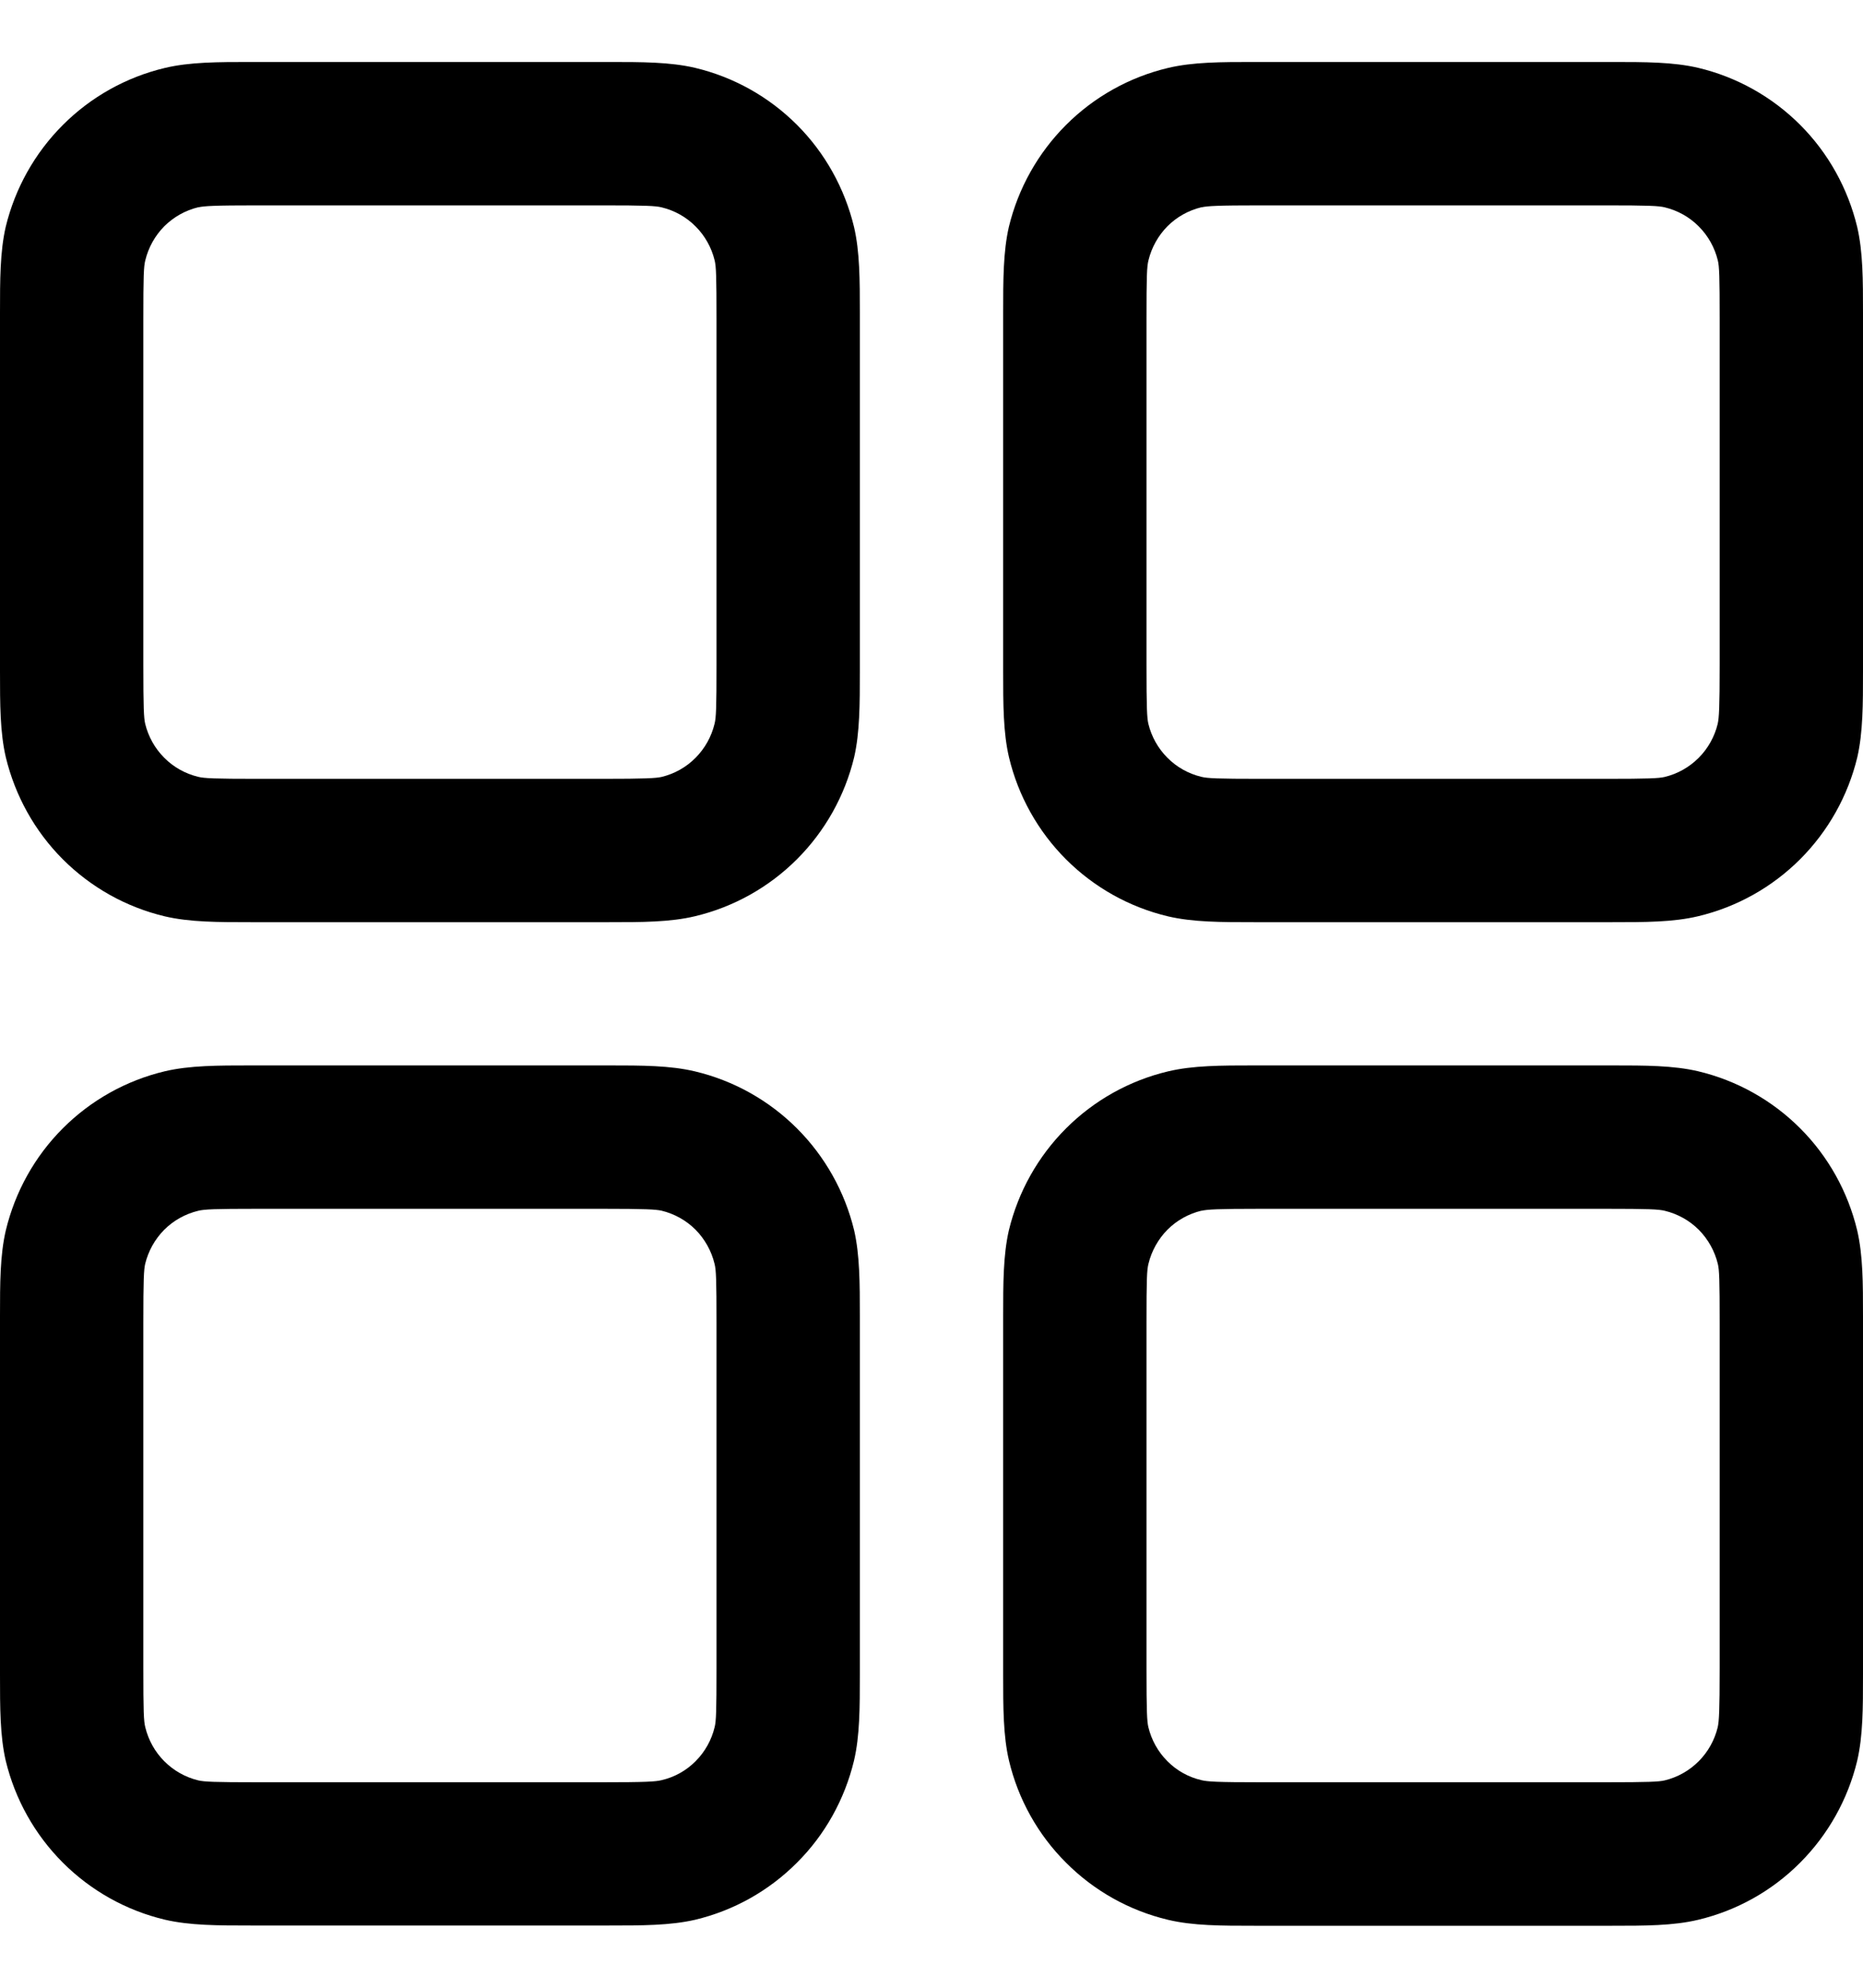 <svg width="15" height="16" viewBox="0 0 15 16" fill="none" xmlns="http://www.w3.org/2000/svg">
<path fill-rule="evenodd" clip-rule="evenodd" d="M2.077 0.499H2.019C1.755 0.499 1.528 0.499 1.327 0.547C1.016 0.621 0.732 0.78 0.506 1.006C0.28 1.232 0.121 1.516 0.046 1.826C-4.29841e-08 2.027 0 2.253 0 2.519V5.403C0 5.668 8.59682e-09 5.895 0.047 6.096C0.122 6.406 0.28 6.691 0.506 6.917C0.732 7.143 1.016 7.302 1.327 7.376C1.528 7.423 1.754 7.423 2.019 7.423H4.904C5.168 7.423 5.395 7.423 5.596 7.375C5.907 7.301 6.191 7.142 6.417 6.916C6.643 6.69 6.802 6.406 6.877 6.096C6.923 5.895 6.923 5.669 6.923 5.403V2.519C6.923 2.254 6.923 2.027 6.876 1.826C6.801 1.516 6.643 1.231 6.417 1.005C6.191 0.779 5.907 0.62 5.596 0.546C5.395 0.499 5.169 0.499 4.904 0.499H4.846H2.077ZM1.596 1.669C1.645 1.658 1.723 1.653 2.077 1.653H4.846C5.202 1.653 5.278 1.657 5.327 1.669C5.431 1.694 5.526 1.747 5.601 1.823C5.676 1.898 5.729 1.993 5.754 2.096C5.766 2.145 5.769 2.221 5.769 2.576V5.346C5.769 5.701 5.766 5.777 5.753 5.827C5.728 5.93 5.675 6.025 5.6 6.1C5.525 6.176 5.43 6.229 5.326 6.254C5.279 6.264 5.203 6.269 4.846 6.269H2.077C1.722 6.269 1.645 6.265 1.596 6.253C1.492 6.228 1.397 6.175 1.322 6.099C1.247 6.024 1.194 5.929 1.169 5.826C1.158 5.778 1.154 5.702 1.154 5.346V2.576C1.154 2.221 1.157 2.145 1.17 2.095C1.195 1.992 1.248 1.897 1.323 1.821C1.399 1.746 1.493 1.693 1.597 1.668M10.154 0.499H10.096C9.832 0.499 9.605 0.499 9.404 0.547C9.093 0.621 8.809 0.78 8.583 1.006C8.357 1.232 8.198 1.516 8.123 1.826C8.077 2.027 8.077 2.253 8.077 2.519V5.403C8.077 5.668 8.077 5.895 8.124 6.096C8.198 6.406 8.357 6.691 8.583 6.917C8.809 7.143 9.093 7.302 9.404 7.376C9.605 7.423 9.831 7.423 10.096 7.423H12.981C13.245 7.423 13.472 7.423 13.673 7.375C13.984 7.301 14.268 7.142 14.494 6.916C14.72 6.69 14.879 6.406 14.954 6.096C15 5.895 15 5.669 15 5.403V2.519C15 2.254 15 2.027 14.953 1.826C14.878 1.516 14.72 1.231 14.494 1.005C14.268 0.779 13.984 0.62 13.673 0.546C13.472 0.499 13.246 0.499 12.981 0.499H12.923H10.154ZM9.673 1.669C9.722 1.658 9.8 1.653 10.154 1.653H12.923C13.278 1.653 13.355 1.657 13.404 1.669C13.508 1.694 13.603 1.747 13.678 1.823C13.753 1.898 13.806 1.993 13.831 2.096C13.843 2.145 13.846 2.221 13.846 2.576V5.346C13.846 5.701 13.841 5.777 13.83 5.827C13.805 5.93 13.752 6.025 13.677 6.1C13.601 6.176 13.507 6.229 13.403 6.254C13.355 6.265 13.278 6.269 12.923 6.269H10.154C9.798 6.269 9.722 6.265 9.673 6.253C9.569 6.228 9.474 6.175 9.399 6.099C9.324 6.024 9.271 5.929 9.246 5.826C9.235 5.778 9.231 5.702 9.231 5.346V2.576C9.231 2.221 9.234 2.145 9.247 2.095C9.272 1.992 9.325 1.897 9.4 1.821C9.475 1.746 9.57 1.693 9.674 1.668M2.019 8.576H4.904C5.168 8.576 5.395 8.576 5.596 8.624C5.907 8.698 6.191 8.857 6.417 9.083C6.643 9.309 6.802 9.593 6.877 9.903C6.923 10.104 6.923 10.33 6.923 10.596V13.48C6.923 13.744 6.923 13.972 6.876 14.172C6.801 14.483 6.643 14.768 6.417 14.993C6.191 15.22 5.907 15.379 5.596 15.453C5.395 15.499 5.169 15.499 4.904 15.499H2.019C1.755 15.499 1.528 15.499 1.327 15.452C1.016 15.378 0.732 15.219 0.506 14.993C0.28 14.767 0.121 14.483 0.046 14.172C-4.29841e-08 13.972 0 13.746 0 13.48V10.596C0 10.331 8.59682e-09 10.104 0.047 9.903C0.122 9.592 0.28 9.308 0.506 9.082C0.732 8.856 1.016 8.697 1.327 8.623C1.528 8.576 1.754 8.576 2.019 8.576ZM2.077 9.73C1.722 9.73 1.645 9.734 1.596 9.746C1.492 9.771 1.397 9.824 1.322 9.899C1.247 9.975 1.194 10.07 1.169 10.173C1.158 10.221 1.154 10.297 1.154 10.653V13.422C1.154 13.778 1.157 13.854 1.17 13.904C1.195 14.007 1.248 14.102 1.323 14.177C1.399 14.253 1.493 14.306 1.597 14.331C1.645 14.342 1.722 14.346 2.077 14.346H4.846C5.202 14.346 5.278 14.341 5.327 14.329C5.431 14.305 5.526 14.252 5.601 14.176C5.676 14.101 5.729 14.006 5.754 13.902C5.766 13.854 5.769 13.778 5.769 13.422V10.653C5.769 10.298 5.766 10.222 5.753 10.172C5.728 10.069 5.675 9.974 5.6 9.898C5.525 9.823 5.43 9.77 5.326 9.745C5.279 9.735 5.203 9.73 4.846 9.73H2.077ZM10.154 8.576H10.096C9.832 8.576 9.605 8.576 9.404 8.624C9.093 8.698 8.809 8.857 8.583 9.083C8.357 9.309 8.198 9.593 8.123 9.903C8.077 10.104 8.077 10.33 8.077 10.596V13.48C8.077 13.744 8.077 13.972 8.124 14.172C8.198 14.483 8.357 14.768 8.583 14.993C8.809 15.22 9.093 15.379 9.404 15.453C9.605 15.501 9.832 15.501 10.096 15.501H12.981C13.245 15.501 13.472 15.501 13.673 15.453C13.984 15.379 14.268 15.22 14.493 14.994C14.719 14.768 14.878 14.484 14.953 14.174C15 13.973 15 13.746 15 13.481V10.596C15 10.331 15 10.104 14.953 9.903C14.878 9.592 14.72 9.308 14.494 9.082C14.268 8.856 13.984 8.697 13.673 8.623C13.472 8.576 13.246 8.576 12.981 8.576H12.923H10.154ZM9.673 9.746C9.722 9.735 9.8 9.73 10.154 9.73H12.923C13.278 9.73 13.355 9.734 13.404 9.746C13.508 9.771 13.603 9.824 13.678 9.899C13.753 9.975 13.806 10.07 13.831 10.173C13.843 10.222 13.846 10.298 13.846 10.653V13.422C13.846 13.778 13.841 13.854 13.83 13.904C13.805 14.007 13.752 14.102 13.677 14.177C13.601 14.253 13.507 14.306 13.403 14.331C13.355 14.342 13.278 14.346 12.923 14.346H10.154C9.798 14.346 9.722 14.341 9.673 14.329C9.569 14.305 9.474 14.252 9.399 14.176C9.324 14.101 9.271 14.006 9.246 13.902C9.235 13.855 9.231 13.779 9.231 13.422V10.653C9.231 10.298 9.234 10.222 9.247 10.172C9.272 10.069 9.325 9.974 9.4 9.898C9.475 9.823 9.57 9.77 9.674 9.745" fill="black"/>
</svg>
